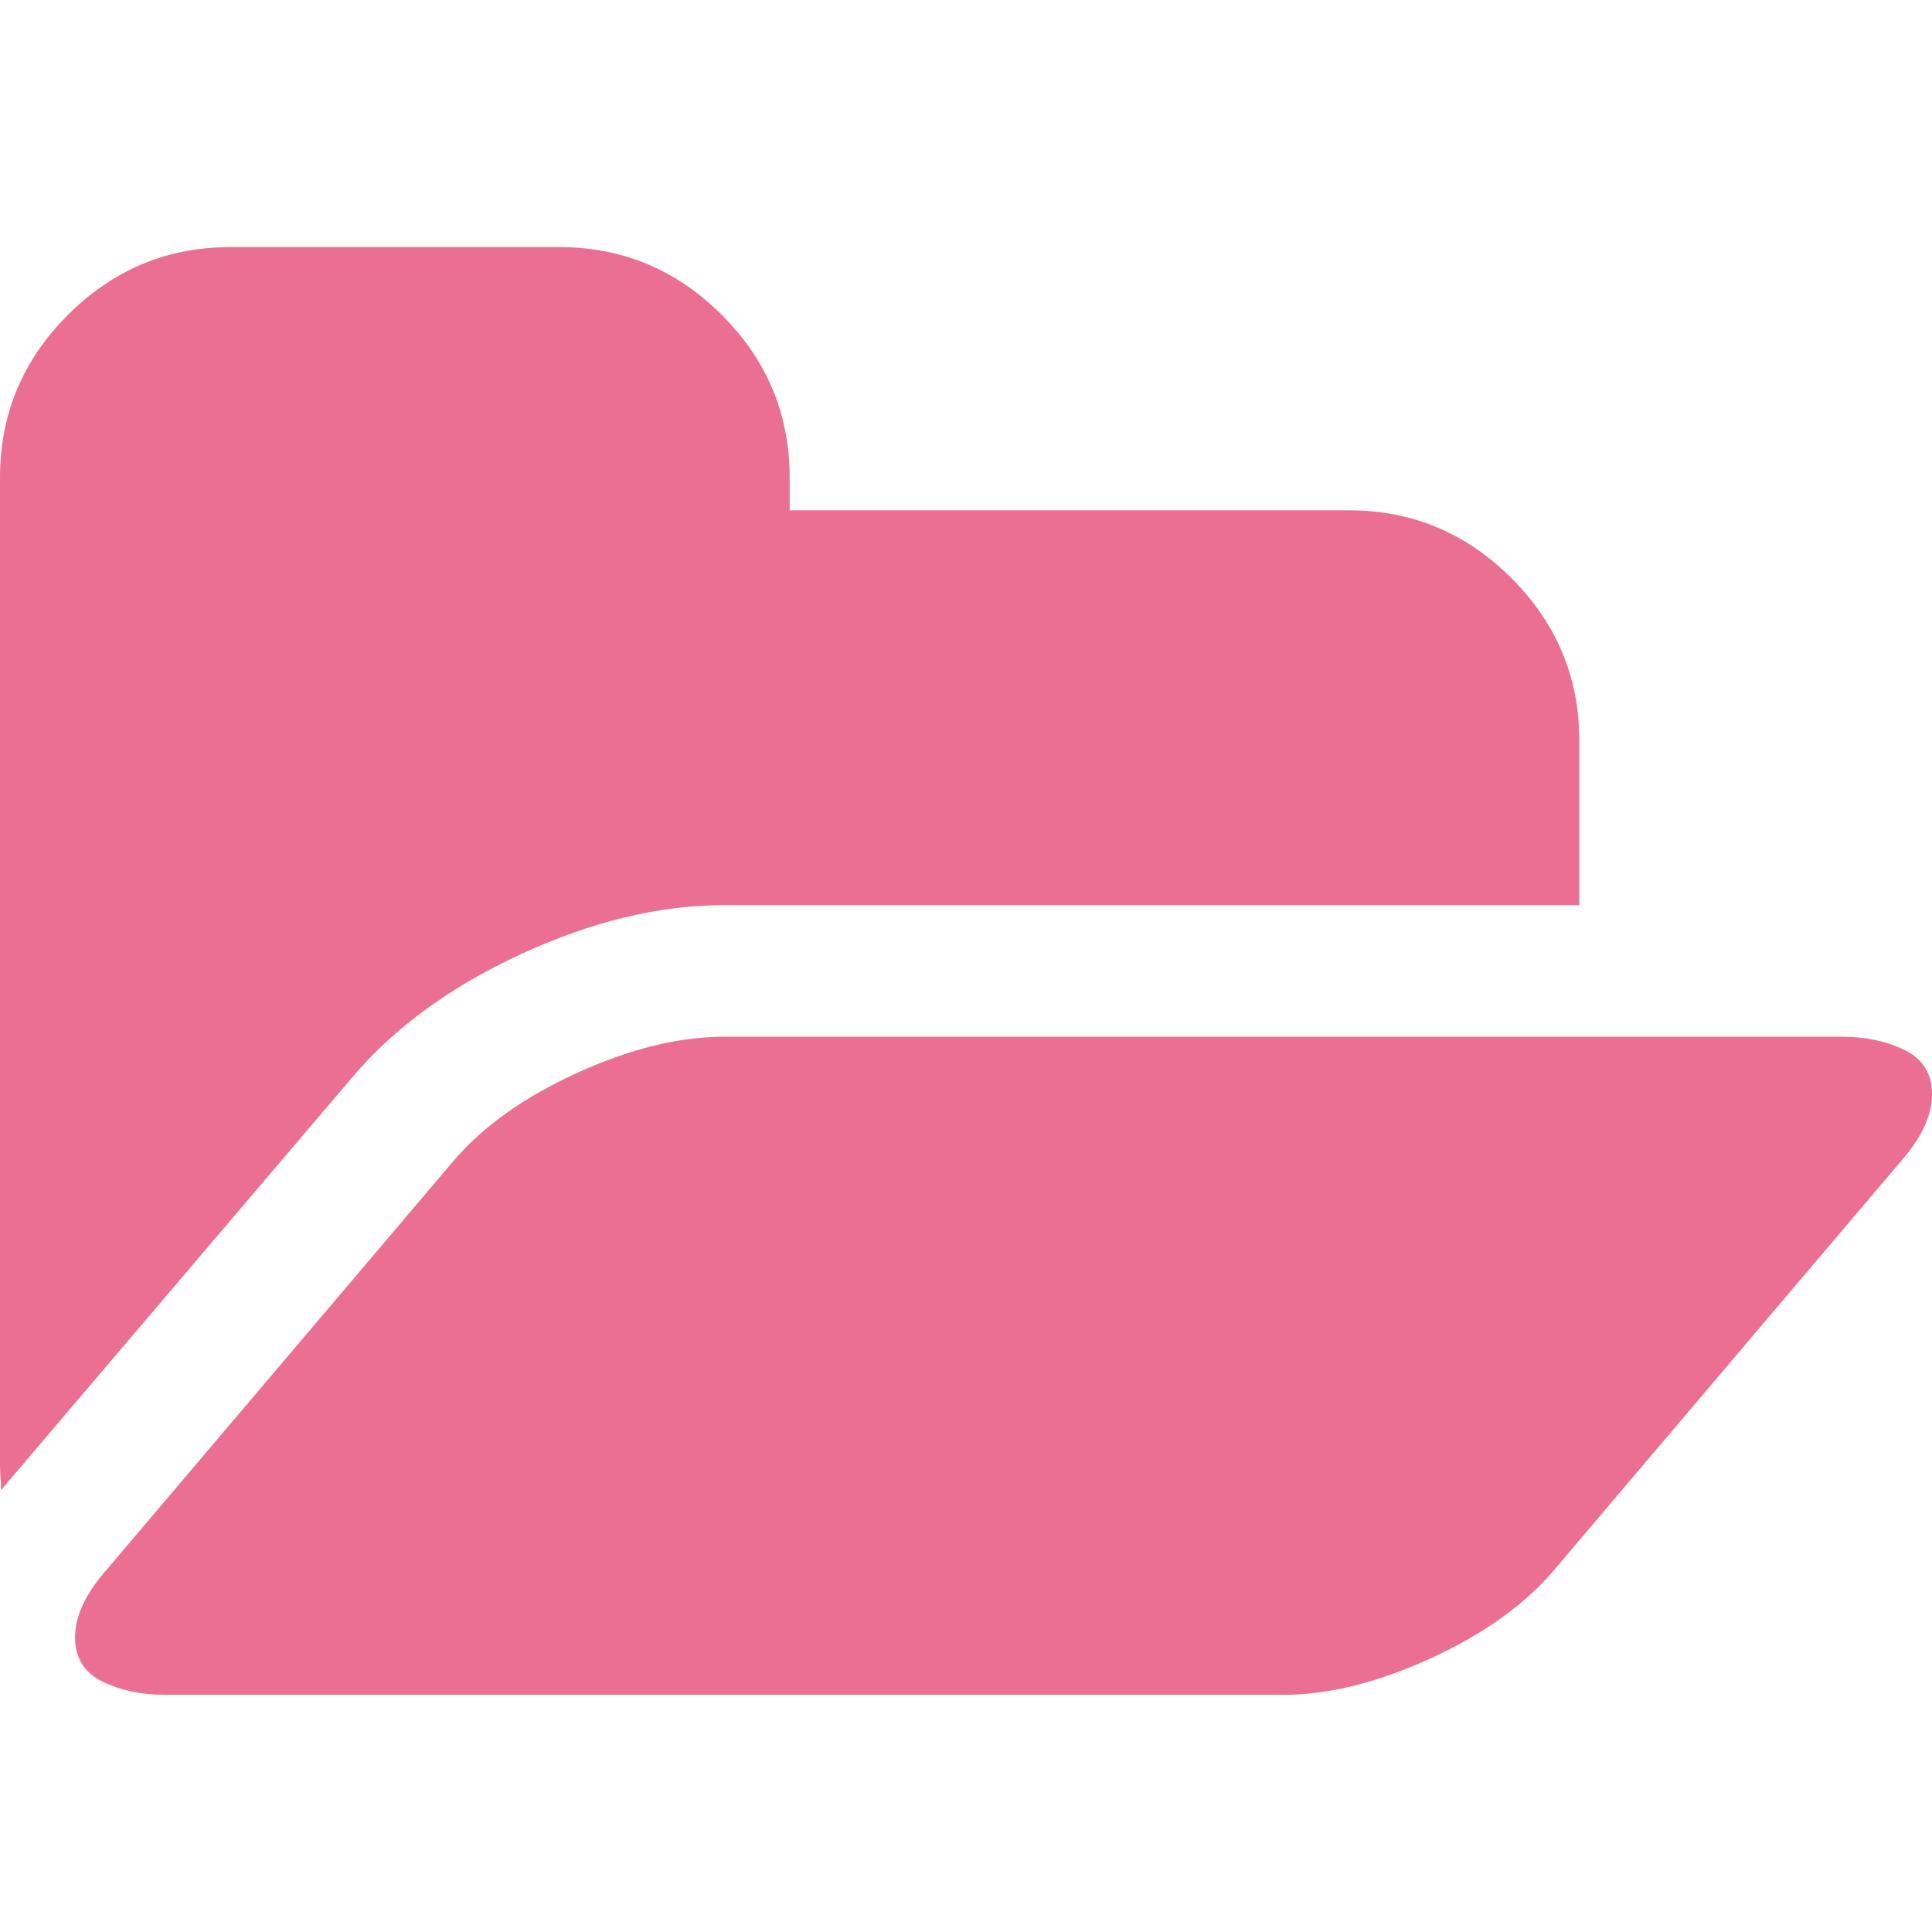 <svg id="SvgjsSvg1001" width="288" height="288" xmlns="http://www.w3.org/2000/svg" version="1.1" xmlns:xlink="http://www.w3.org/1999/xlink" xmlns:svgjs="http://svgjs.com/svgjs"><defs id="SvgjsDefs1002"></defs><g id="SvgjsG1008" transform="matrix(1,0,0,1,0,0)"><svg xmlns="http://www.w3.org/2000/svg" width="288" height="288" viewBox="0 0 1792 1792"><path d="m 1792,1015.04 q 0,29.565 -29.565,62.944 l -320.443,377.665 q -41.009,48.639 -114.921,82.495 Q 1253.16,1572 1190.216,1572 l -1037.624,0 q -32.426,0 -57.699,-12.398 -25.273,-12.398 -25.273,-41.009 0,-29.565 29.565,-62.944 L 419.627,1077.984 q 41.009,-48.639 114.921,-82.495 73.912,-33.856 136.856,-33.856 l 1037.624,0 q 32.426,0 57.699,12.398 Q 1792,986.429 1792,1015.04 Z m -327.119,-328.072 0,152.592 -793.477,0 q -89.648,0 -187.879,45.301 -98.231,45.301 -156.407,113.967 L 5.722,1376.492 l -4.768,5.722 q 0,-3.815 -0.477,-11.921 Q 0,1362.186 0,1358.371 L 0,442.821 Q 0,355.08 62.944,292.136 125.888,229.192 213.629,229.192 l 305.184,0 q 87.74,0 150.684,62.944 62.944,62.944 62.944,150.684 l 0,30.518 518.812,0 q 87.74,0 150.684,62.944 62.944,62.944 62.944,150.684 z" fill="#eb6f92" class="color000 svgShape"></path></svg></g></svg>